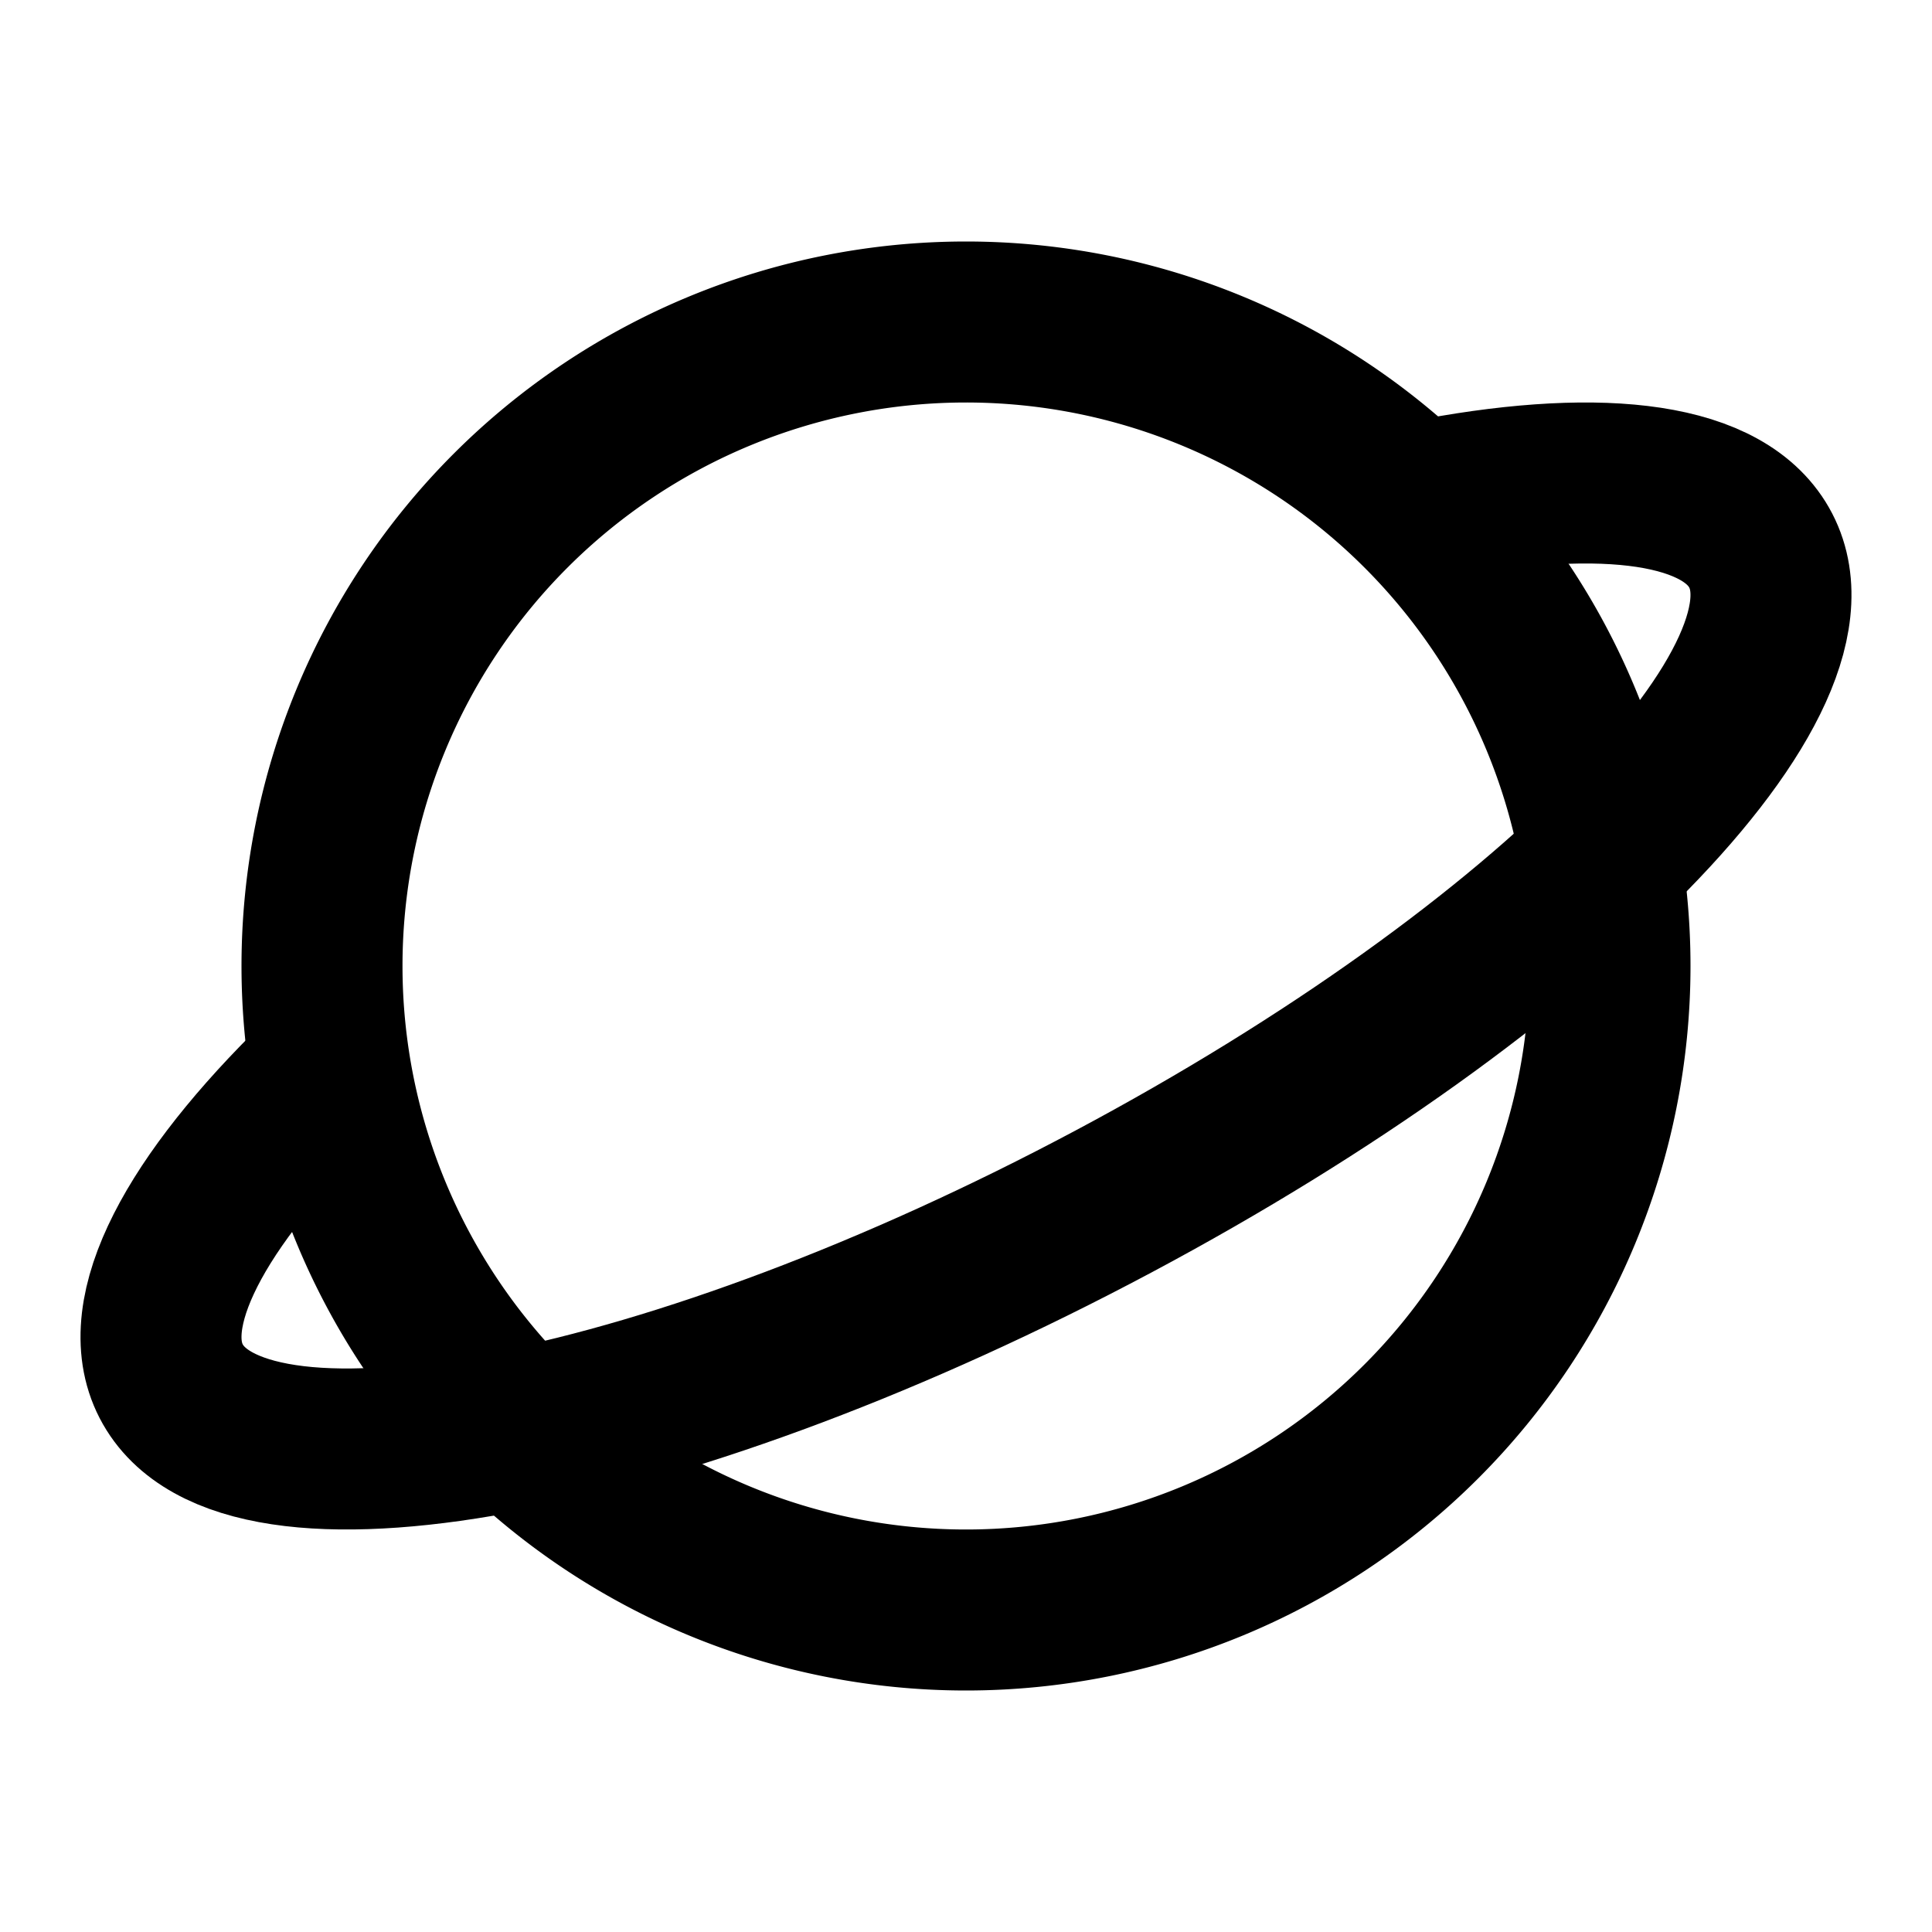 <svg
  xmlns="http://www.w3.org/2000/svg"
  width="24"
  height="24"
  viewBox="0 0 24 24"
  fill="none"
  stroke="currentColor"
  stroke-width="2"
  stroke-linecap="round"
  stroke-linejoin="round"
>
  <path d="M20 12a8 8 0 1 1-16 0 8 8 0 0 1 16 0Z" />
  <path d="M17.671 6.225c2.102-.415 3.654-.268 4.158.538 1.011 1.616-2.57 5.271-7.998 8.163-5.429 2.893-10.649 3.927-11.66 2.31-.516-.823.163-2.178 1.672-3.69" />
</svg>
